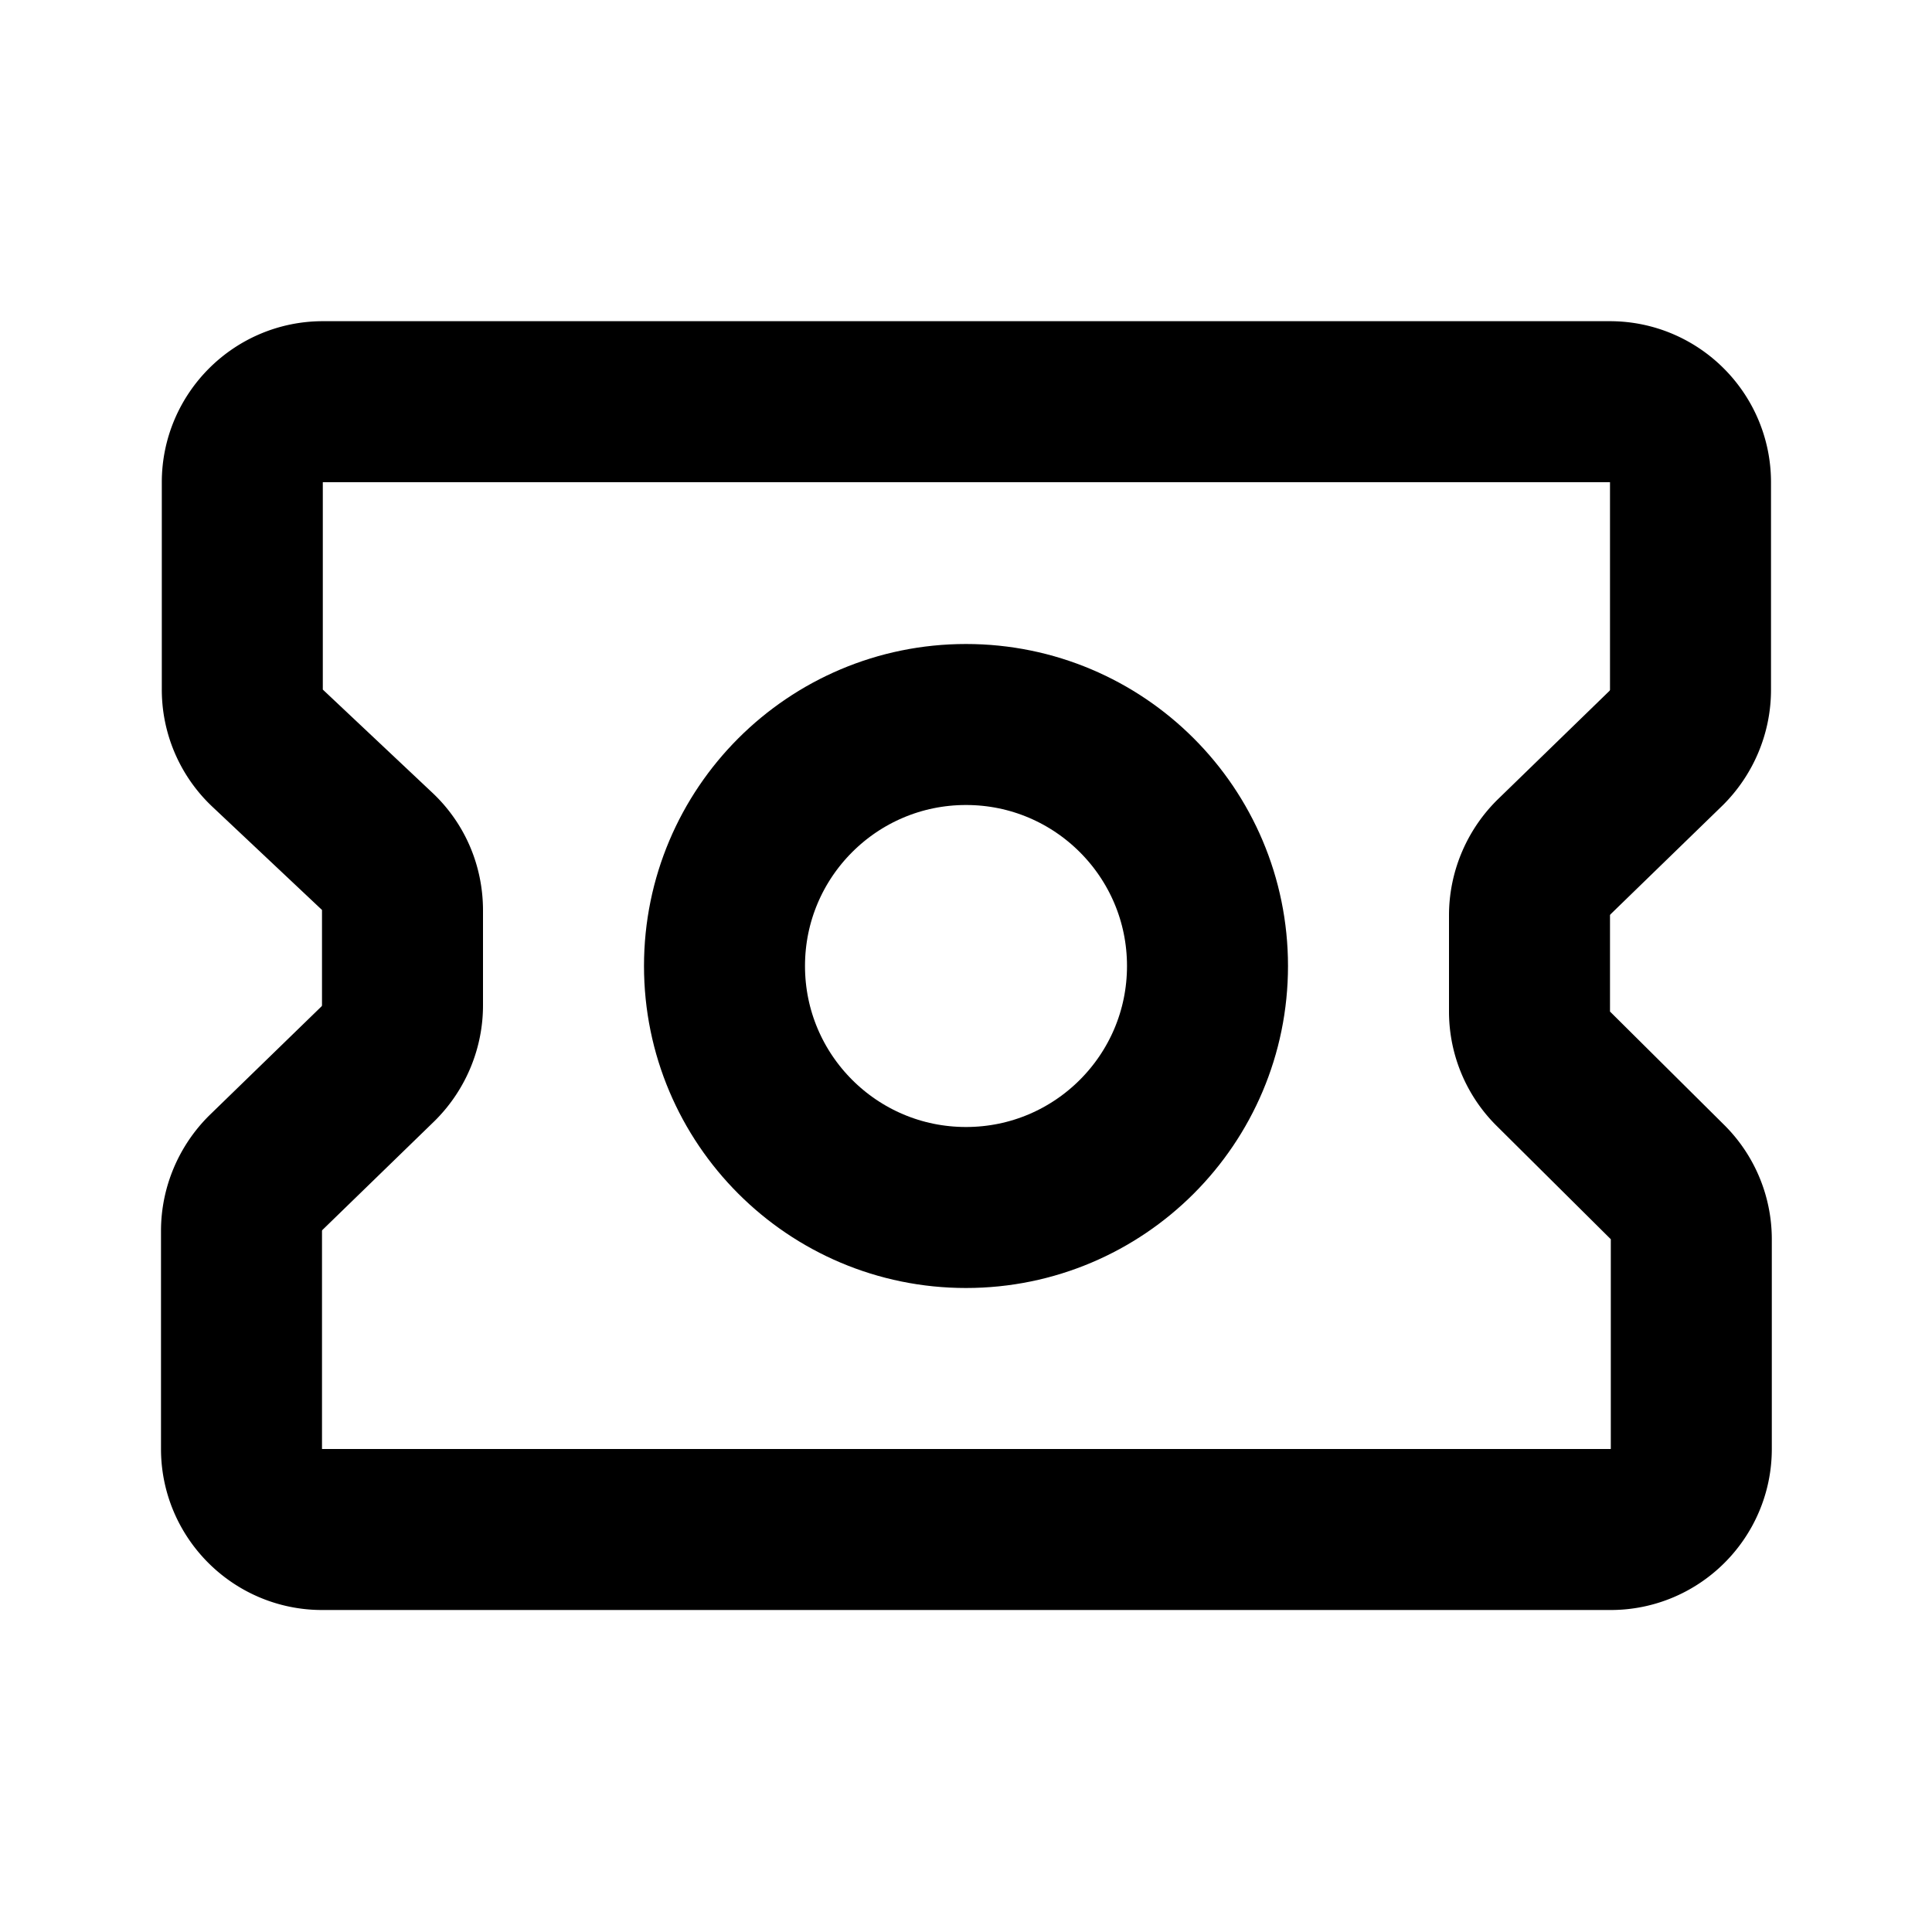 <svg xmlns="http://www.w3.org/2000/svg" viewBox="0 0 24 24" fill="none" stroke="currentColor" stroke-linecap="round" stroke-linejoin="round" stroke-width="2"><path d="M20 19H4c-.55 0-1-.45-1-1v-2.71c0-.27.11-.53.3-.72l1.4-1.36c.19-.19.3-.45.3-.72v-1.18c0-.28-.11-.54-.31-.73L3.32 9.29a.997.997 0 0 1-.31-.73V5.99c0-.55.45-1 1-1H20c.55 0 1 .45 1 1v2.58c0 .27-.11.53-.3.72l-1.4 1.36c-.19.19-.3.45-.3.72v1.2a1 1 0 0 0 .3.71l1.41 1.4a1 1 0 0 1 .3.71V18c0 .55-.45 1-1 1Z"/><circle cx="12" cy="12" r="3"/></svg>